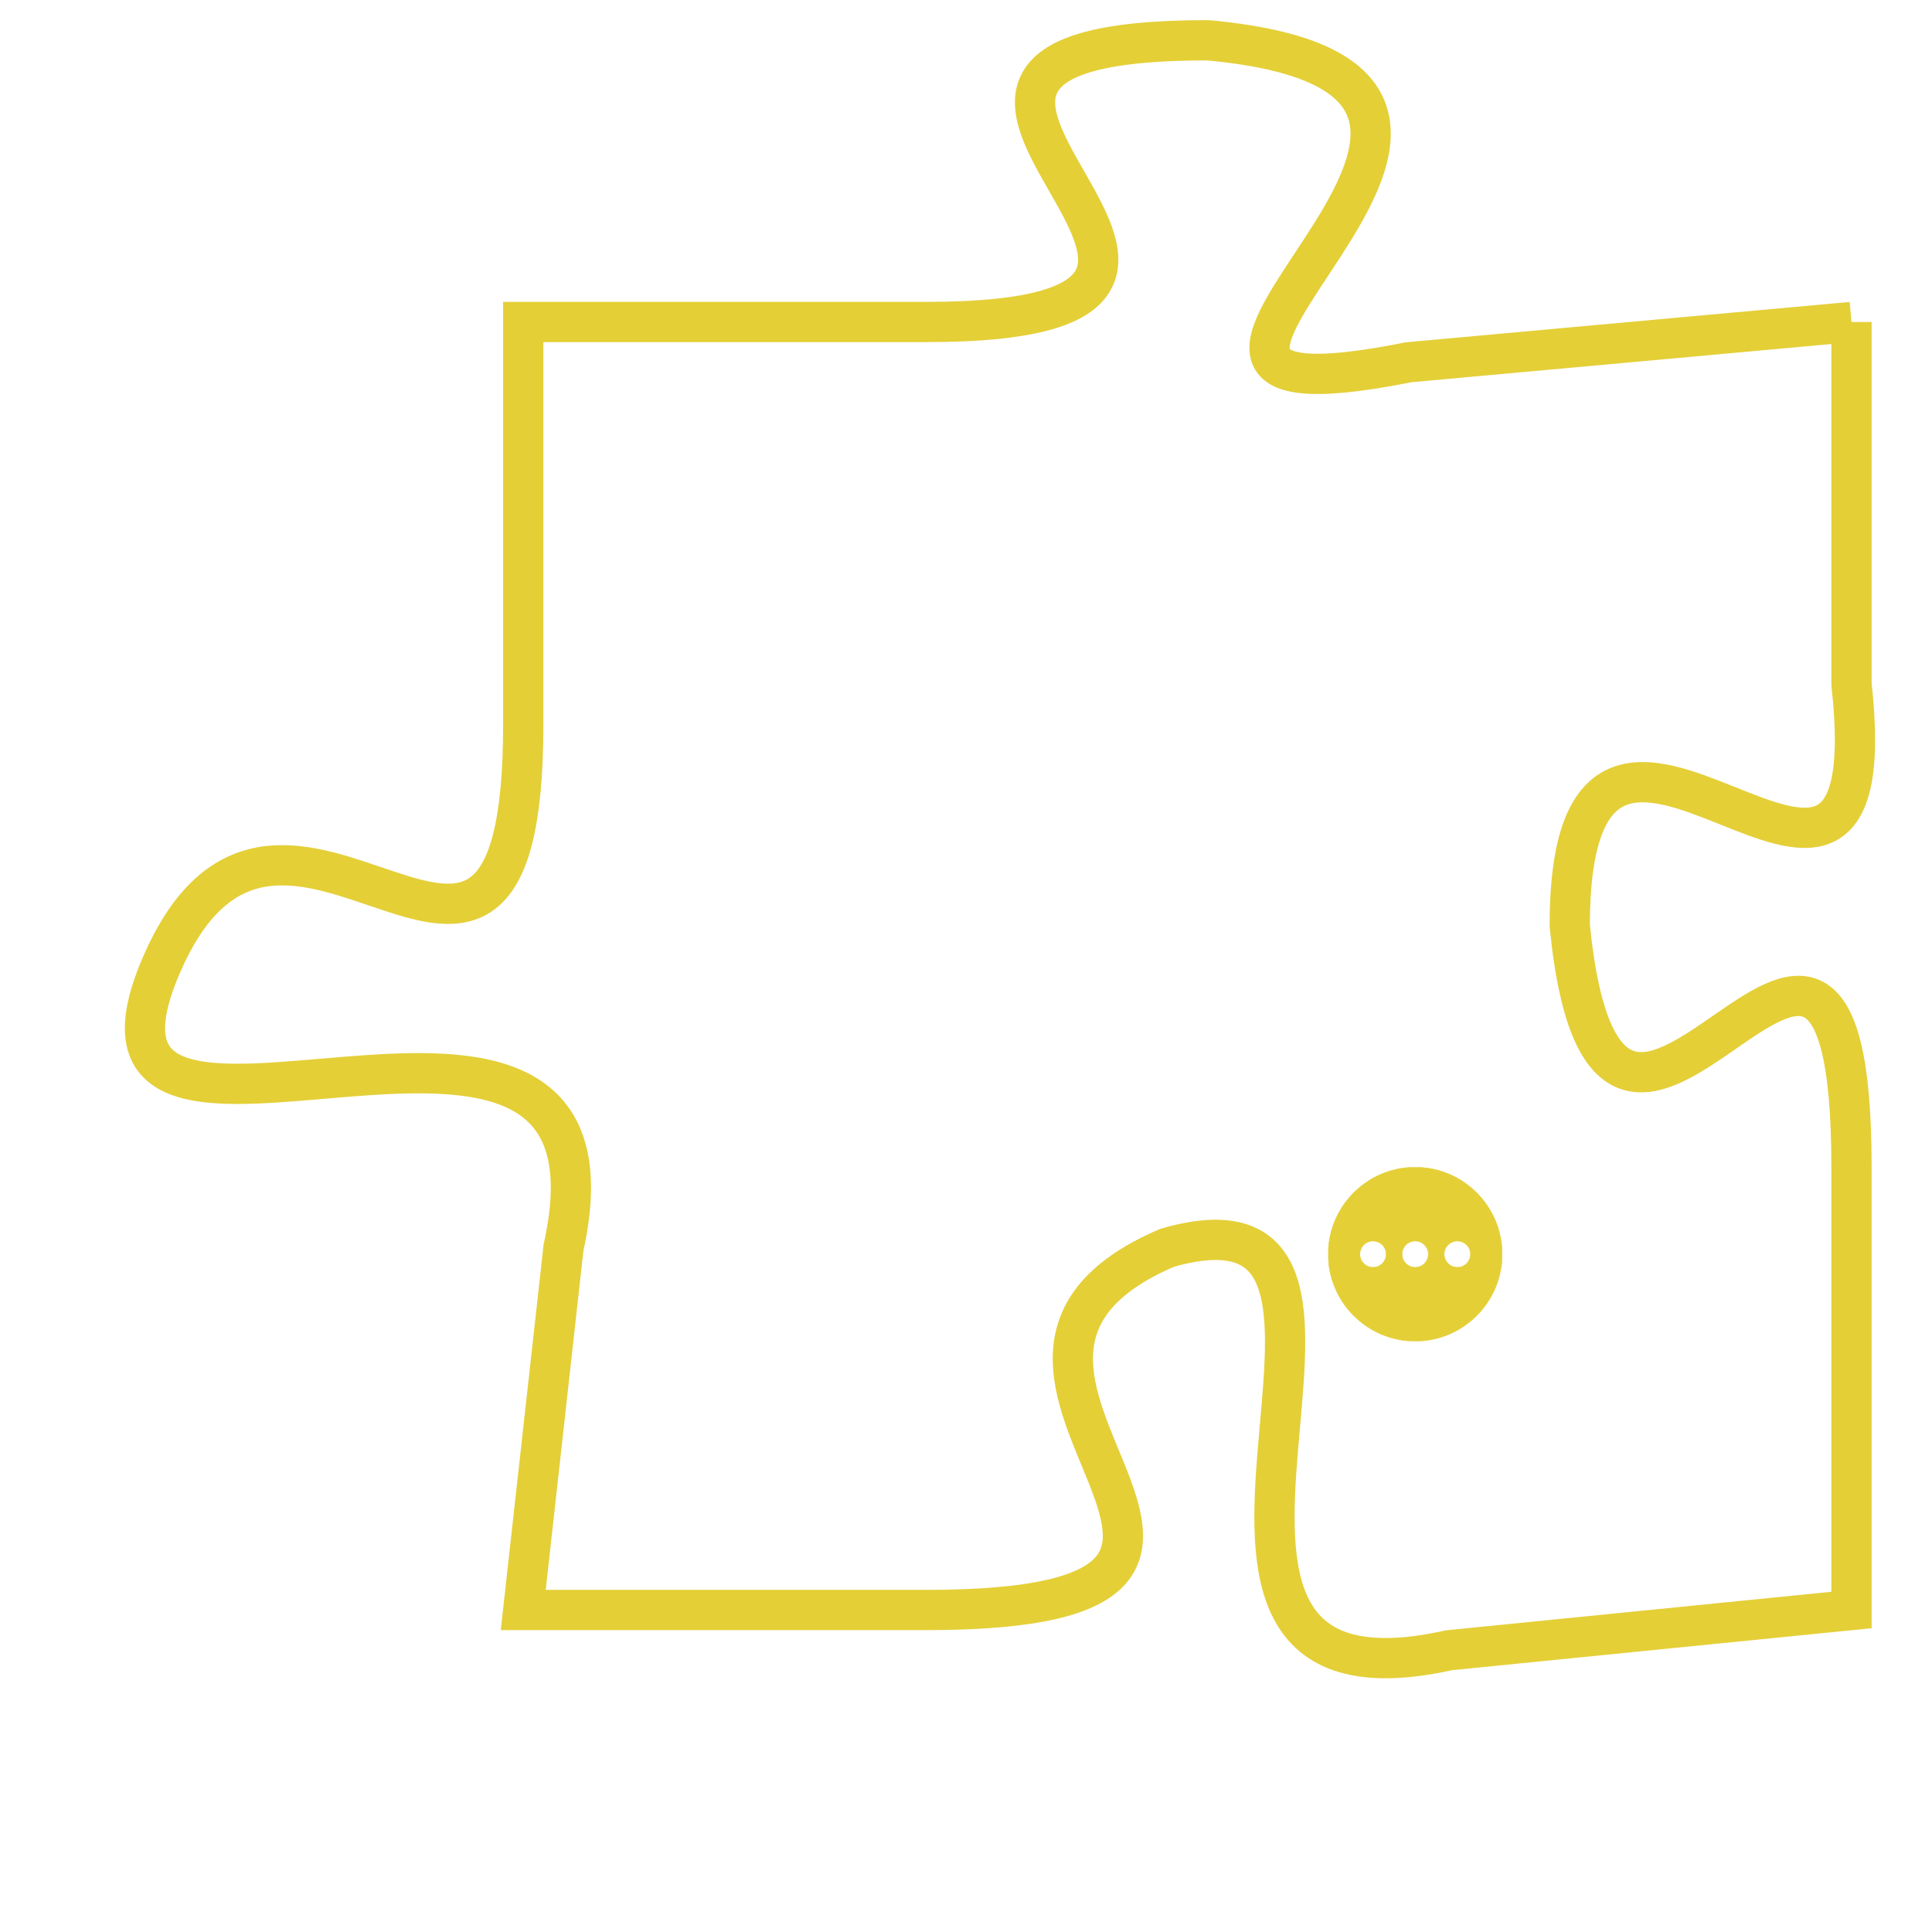 <svg version="1.1" xmlns="http://www.w3.org/2000/svg" xmlns:xlink="http://www.w3.org/1999/xlink" fill="transparent" x="0" y="0" width="350" height="350" preserveAspectRatio="xMinYMin slice"><style type="text/css">.links{fill:transparent;stroke: #E4CF37;}.links:hover{fill:#63D272; opacity:0.4;}</style><defs><g id="allt"><path id="t7508" d="M3267,1824 L3256,1825 C3246,1827 3262,1818 3251,1817 C3240,1817 3255,1824 3244,1824 L3234,1824 3234,1824 L3234,1834 C3234,1844 3228,1833 3225,1840 C3222,1847 3237,1838 3235,1847 L3234,1856 3234,1856 L3244,1856 C3255,1856 3243,1850 3250,1847 C3257,1845 3248,1859 3257,1857 L3267,1856 3267,1856 L3267,1845 C3267,1834 3261,1849 3260,1839 C3260,1830 3268,1842 3267,1833 L3267,1824"/></g><clipPath id="c" clipRule="evenodd" fill="transparent"><use href="#t7508"/></clipPath></defs><svg viewBox="3221 1816 48 44" preserveAspectRatio="xMinYMin meet"><svg width="4380" height="2430"><g><image crossorigin="anonymous" x="0" y="0" href="https://nftpuzzle.license-token.com/assets/completepuzzle.svg" width="100%" height="100%" /><g class="links"><use href="#t7508"/></g></g></svg><svg x="3254" y="1845" height="9%" width="9%" viewBox="0 0 330 330"><g><a xlink:href="https://nftpuzzle.license-token.com/" class="links"><title>See the most innovative NFT based token software licensing project</title><path fill="#E4CF37" id="more" d="M165,0C74.019,0,0,74.019,0,165s74.019,165,165,165s165-74.019,165-165S255.981,0,165,0z M85,190 c-13.785,0-25-11.215-25-25s11.215-25,25-25s25,11.215,25,25S98.785,190,85,190z M165,190c-13.785,0-25-11.215-25-25 s11.215-25,25-25s25,11.215,25,25S178.785,190,165,190z M245,190c-13.785,0-25-11.215-25-25s11.215-25,25-25 c13.785,0,25,11.215,25,25S258.785,190,245,190z"></path></a></g></svg></svg></svg>